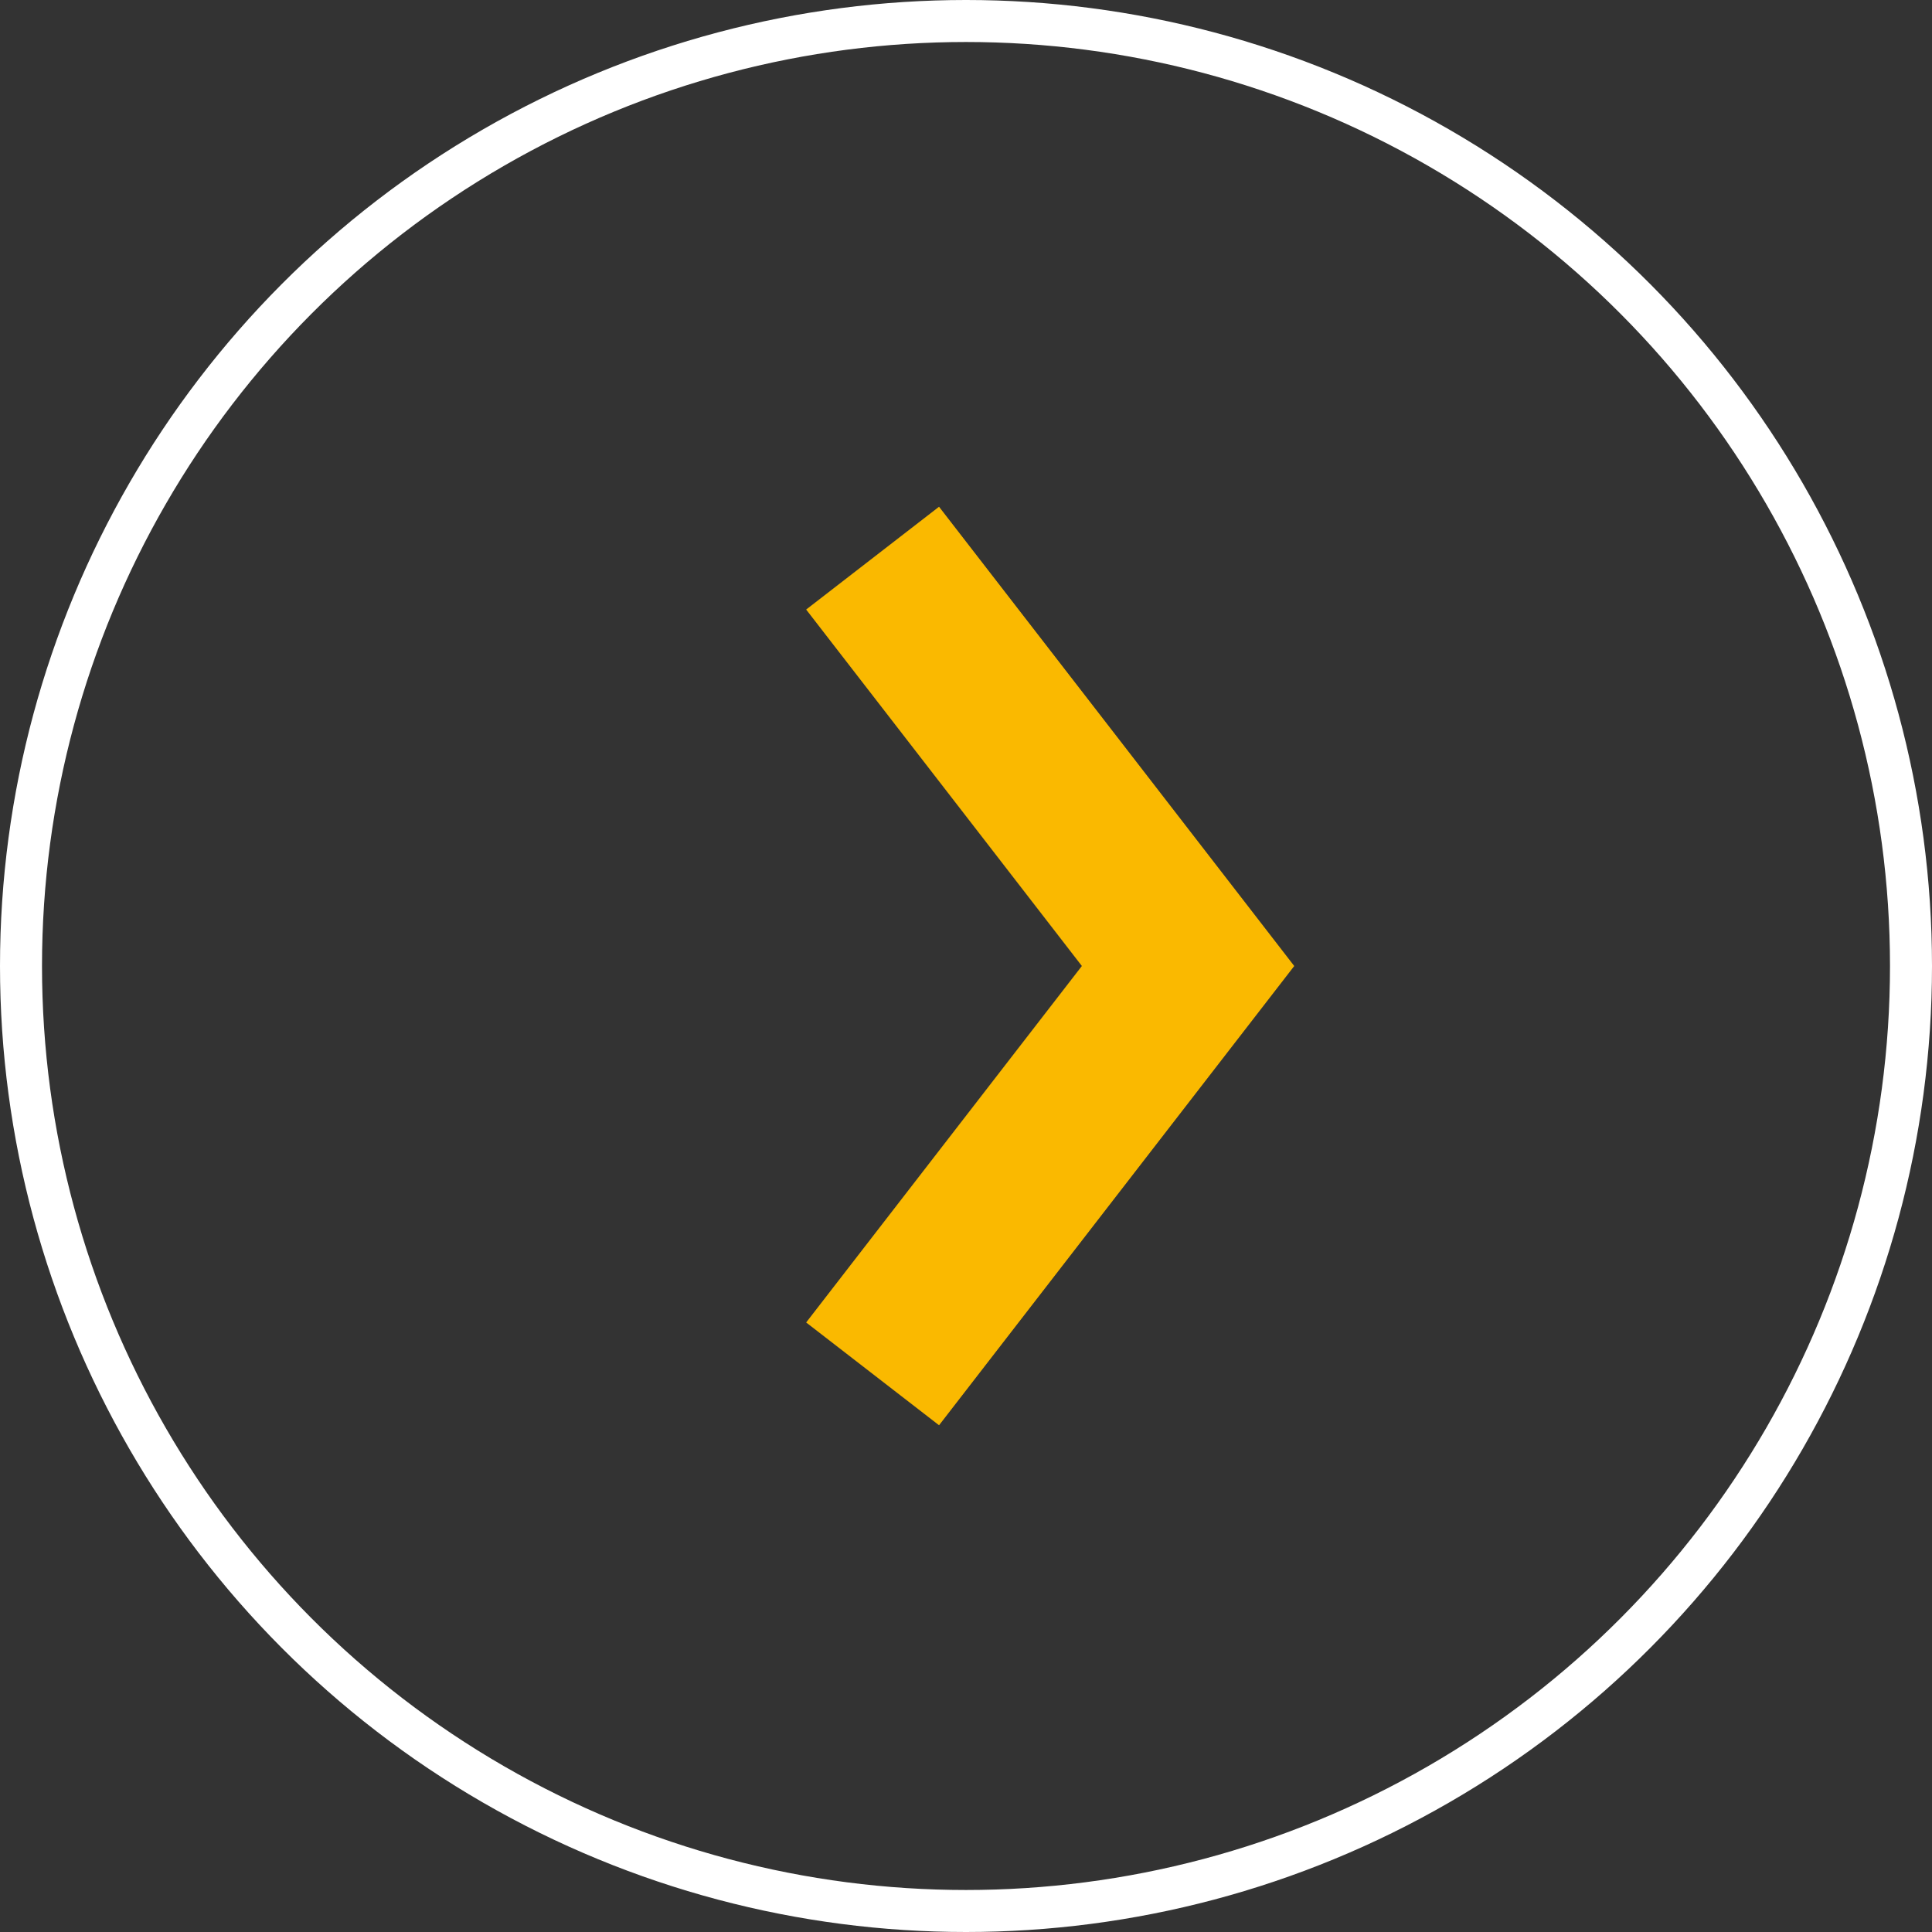 <svg xmlns="http://www.w3.org/2000/svg" width="46" height="46" viewBox="0 0 46 46">
  <rect x="0" y="0" width="46" height="46" fill="#333333" stroke="none"/>
  <g id="Group_1697" data-name="Group 1697" transform="translate(-1359 -275)">
    <path id="Path_116" data-name="Path 116" d="M9499,355l3.144,4.064,3.143,4.065L9499,371.258" transform="translate(-8118 -65.129)" fill="none" stroke="#fab900" stroke-linecap="square" stroke-width="4"/>
    <g id="Ellipse_18" data-name="Ellipse 18" transform="translate(1359 275)" fill="none" stroke="#fff" stroke-width="1">
      <circle cx="23" cy="23" r="23" stroke="none"/>
      <circle cx="23" cy="23" r="22.5" fill="none"/>
    </g>
  </g>
</svg>
